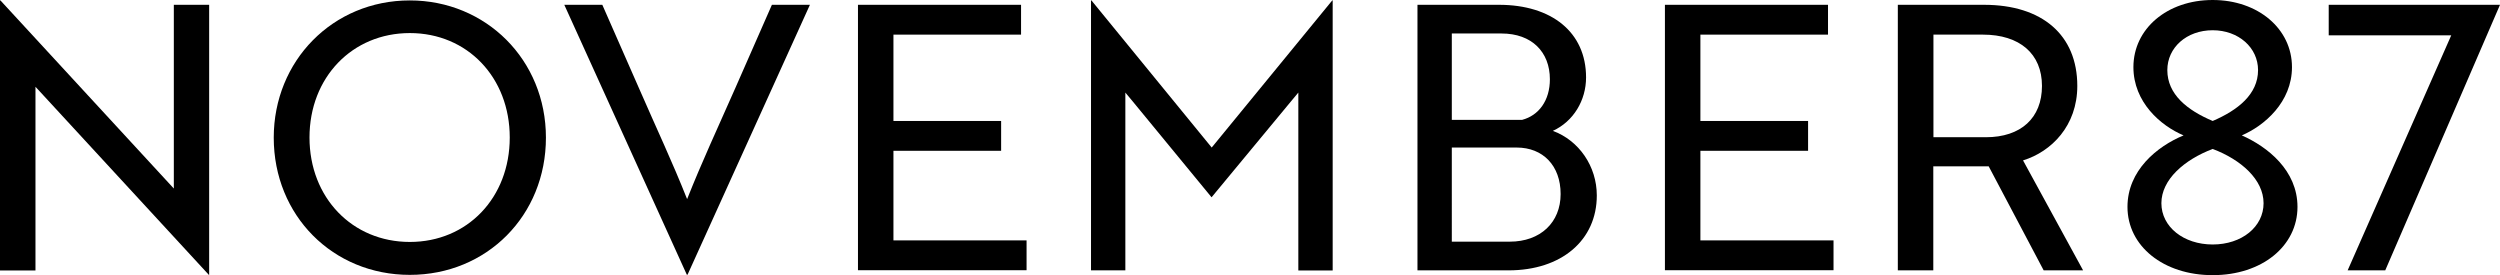 <?xml version="1.0" encoding="utf-8"?>
<!-- Generator: Adobe Illustrator 22.0.1, SVG Export Plug-In . SVG Version: 6.00 Build 0)  -->
<svg version="1.1" id="mockup_xA0_Image_1_" xmlns="http://www.w3.org/2000/svg" xmlns:xlink="http://www.w3.org/1999/xlink"
	 x="0px" y="0px" viewBox="0 0 1769 194.7" style="enable-background:new 0 0 1769 194.7;" xml:space="preserve">
<g>
	<path d="M147.7,194.4L31.1,67.9l-6-6.5v130H0V0.3h0.3l116.7,126.6l6,6.5V3.4H148v191.1H147.7z"/>
	<path d="M290,0.3c53.8,0,96.3,42,96.3,97.1s-41.8,97.1-96.3,97.1s-96.3-42-96.3-97.1C193.7,43.1,235.4,0.3,290,0.3z M290,171.2
		c40.7,0,70.7-31.3,70.7-73.9c0-42.5-30-73.9-70.7-73.9s-71,31.3-71,73.9C219,139.9,249.3,171.2,290,171.2z"/>
	<path d="M486.5,194.4H486L399.3,3.4h26.9L452,62.1c13,29.8,23.5,51.9,34.2,78.8c10.7-26.9,21.1-49.1,34.2-78.8l25.8-58.7h26.9
		L486.5,194.4z"/>
	<path d="M607.1,191.3V3.4h115.4v21.1h-90.3v61.1h76.2v21.1h-76.2v63.4h94.2v21.1H607.1z"/>
	<path d="M801.3,71.5l-5-6v125.8H772V0.3h0.3l85.1,104.1L942.7,0.3h0.3v191.1h-24.3V65.5l-5,6l-56.4,68.1L801.3,71.5z"/>
	<path d="M1129.9,138.3c0,31.8-25.1,53-62.4,53H1003V3.4h57.7c37.1,0,61.6,19.3,61.6,51.4c0,16.2-8.9,31.1-23.5,37.8
		C1117.3,99.4,1129.9,117.7,1129.9,138.3z M1077.1,84.8c11.7-3.1,19.6-13.6,19.6-28.7c0-19.3-12.8-32.4-34.2-32.4h-35.2v61.1H1077.1
		z M1027.3,171h41c21.7,0,36-13.6,36-33.7s-12.5-32.9-31.1-32.9h-45.9V171z"/>
	<path d="M1178.1,191.3V3.4h115.4v21.1h-90.3v61.1h76.2v21.1h-76.2v63.4h94.2v21.1H1178.1z"/>
	<path d="M1403.9,3.4c41.2,0,66,21.4,66,57.4c0,28.2-18.3,46.5-38.4,52.7l42.5,77.8h-27.9l-38.9-73.6h-39.2v73.6h-25.1V3.4H1403.9z
		 M1368.1,24.5v72.6h37.1c24.8,0,39.7-13.6,39.7-36.3s-15.7-36.3-41.8-36.3H1368.1z"/>
	<path d="M1509.6,47.5c0-27.1,23.8-47.5,56.1-47.5c32.1,0,56.1,20.4,56.1,47.5c0,24.8-19.6,41.5-35.5,48.3
		c18.3,8.1,39.4,24.8,39.4,50.6c0,27.7-25.1,48.3-60,48.3s-60.3-20.6-60.3-48.3c0-25.8,20.9-42.8,39.7-50.6
		C1528.9,89,1509.6,72.3,1509.6,47.5z M1565.7,173c20.6,0,36-12.5,36-29.2s-15.9-30.8-36-38.4c-20.1,7.6-36.3,21.7-36.3,38.4
		S1545.1,173,1565.7,173z M1565.7,85.6c17.7-7.6,32.1-18.8,32.1-36c0-15.9-13.8-28.2-32.1-28.2c-18.5,0-32.1,12.3-32.1,28.2
		C1533.6,66.8,1547.7,78,1565.7,85.6z"/>
	<path d="M1661.2,191.3l73.3-166.3h-86.7V3.4H1769l-81.2,187.9H1661.2z"/>
</g>
</svg>
